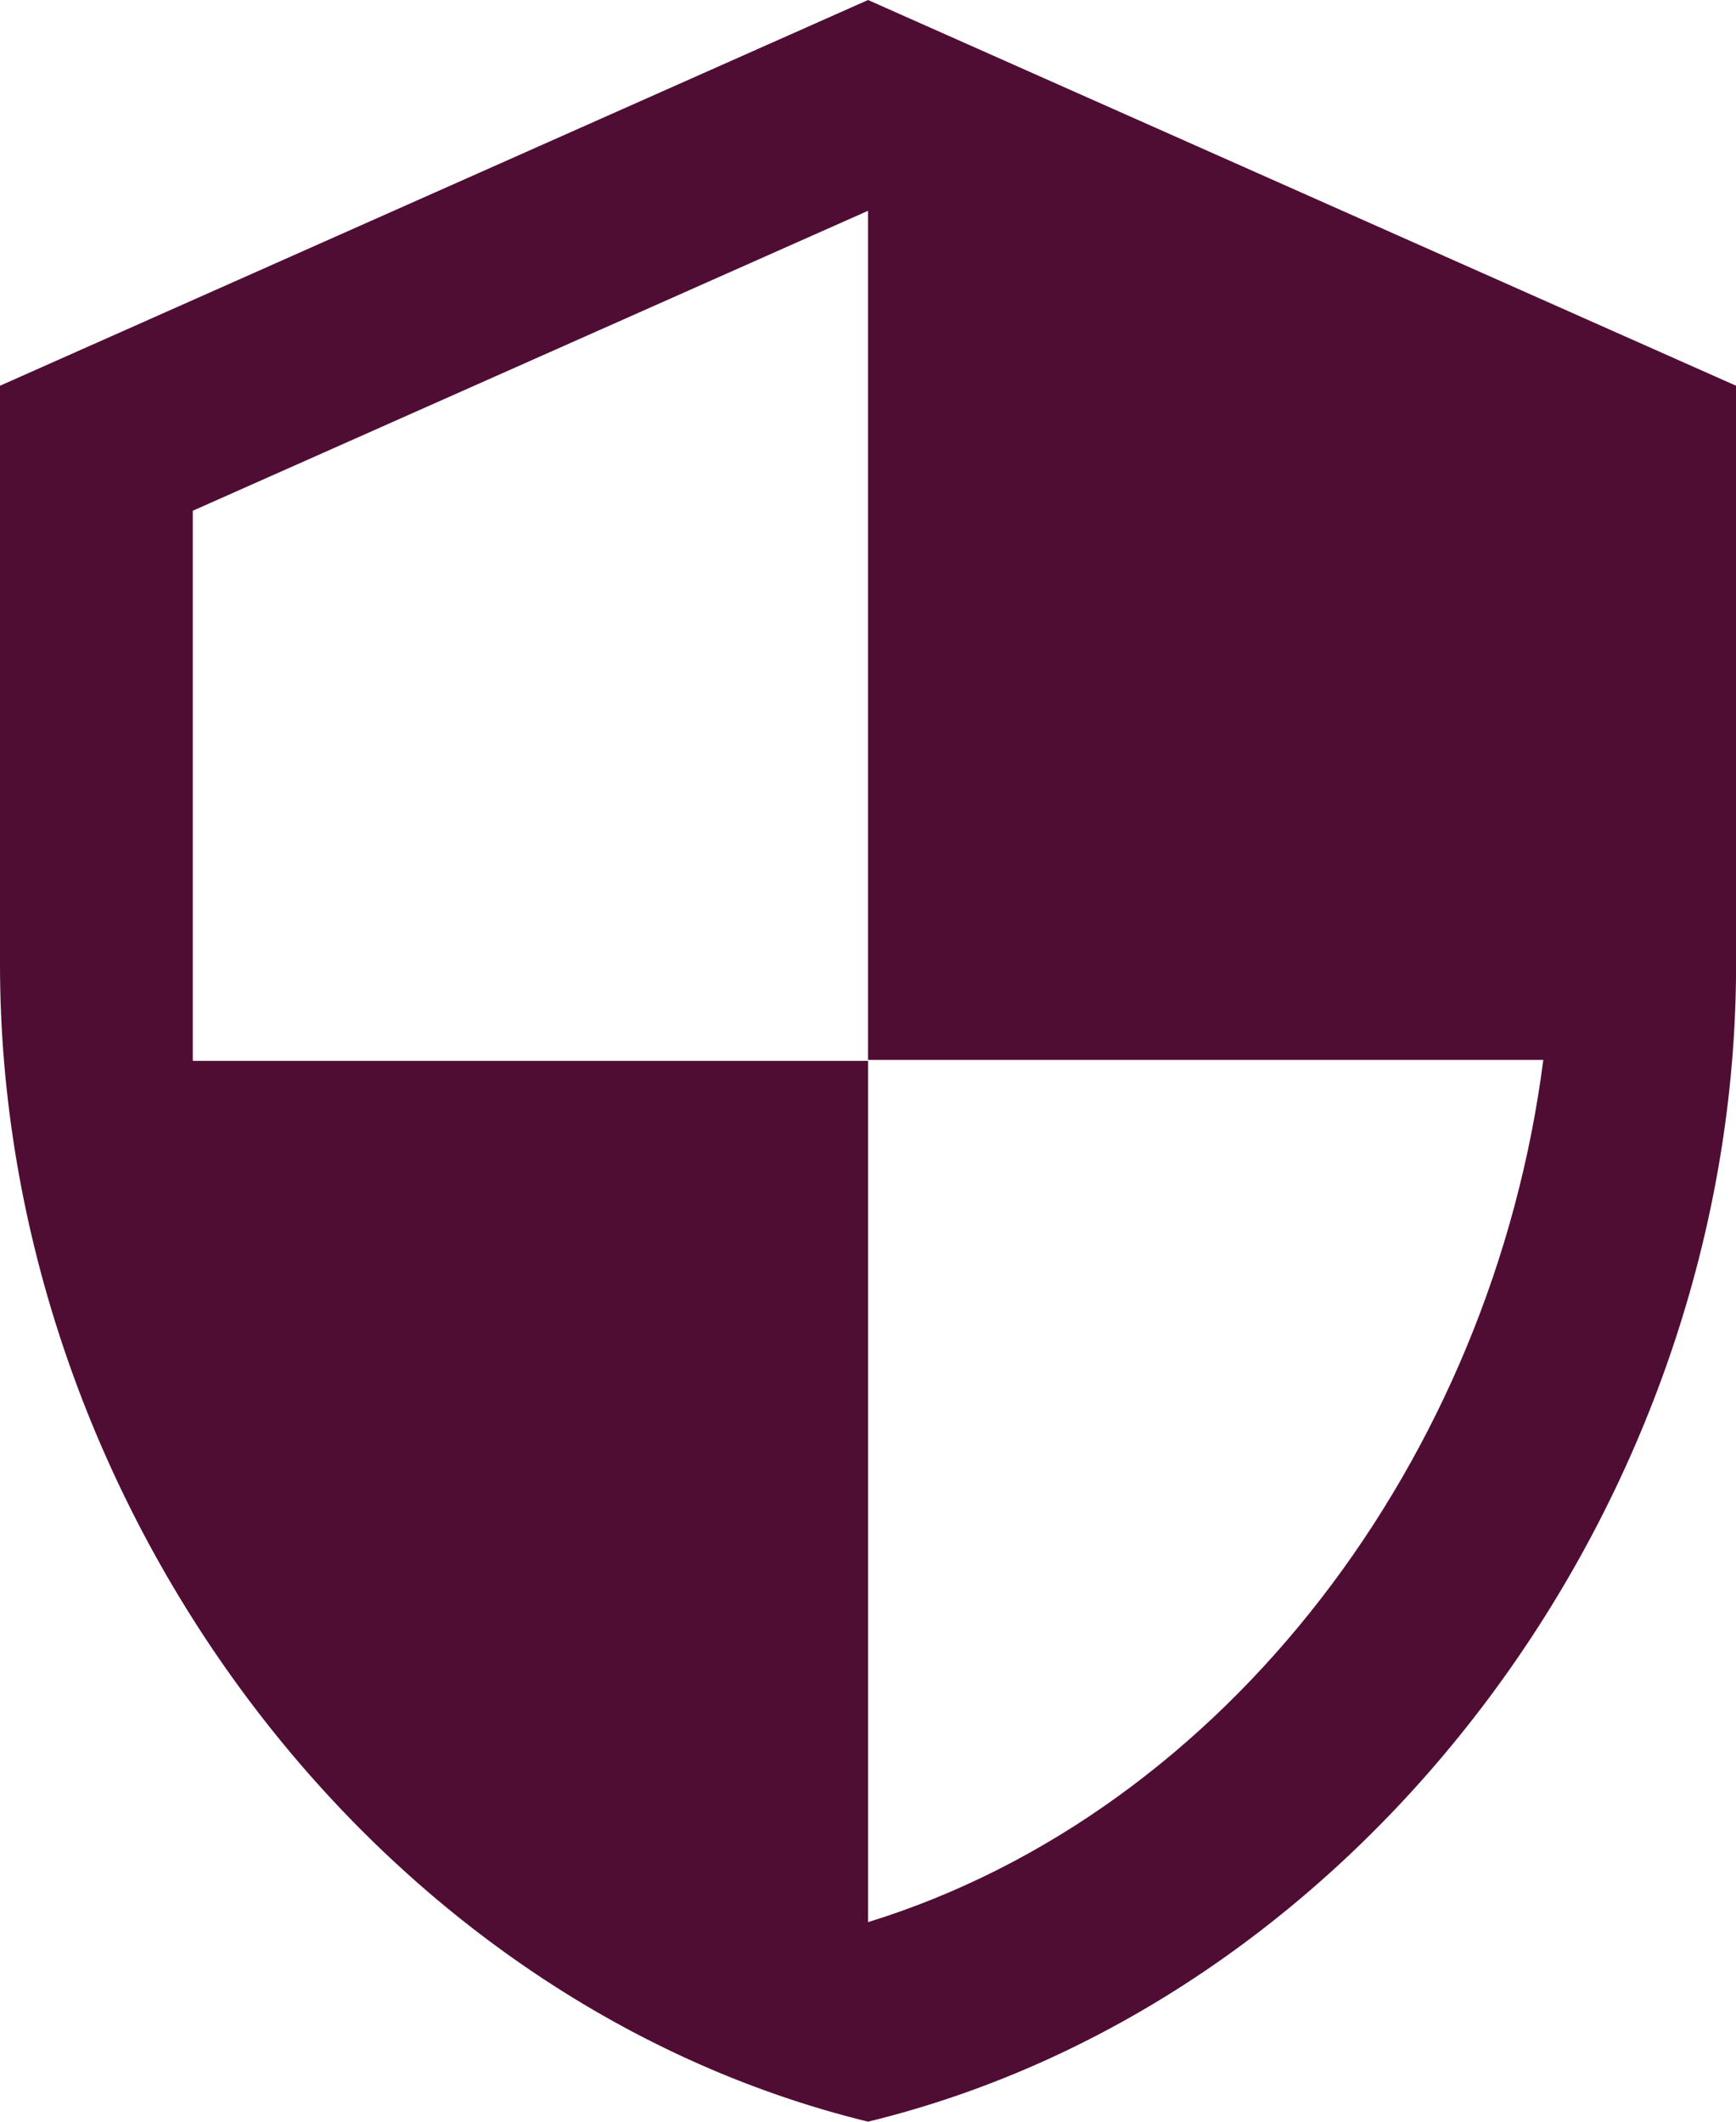 <svg xmlns="http://www.w3.org/2000/svg" width="20.053" height="24.509" viewBox="0 0 20.053 24.509"><path d="M14.527,1.5,4.5,5.956v6.684c0,6.183,4.278,11.965,10.027,13.369,5.749-1.4,10.027-7.186,10.027-13.369V5.956Zm0,12.244h7.8c-.59,4.59-3.654,8.679-7.8,9.96V13.755h-7.8V7.4l7.8-3.465Z" transform="translate(-4.5 -1.5)" fill="#500d34"/></svg>